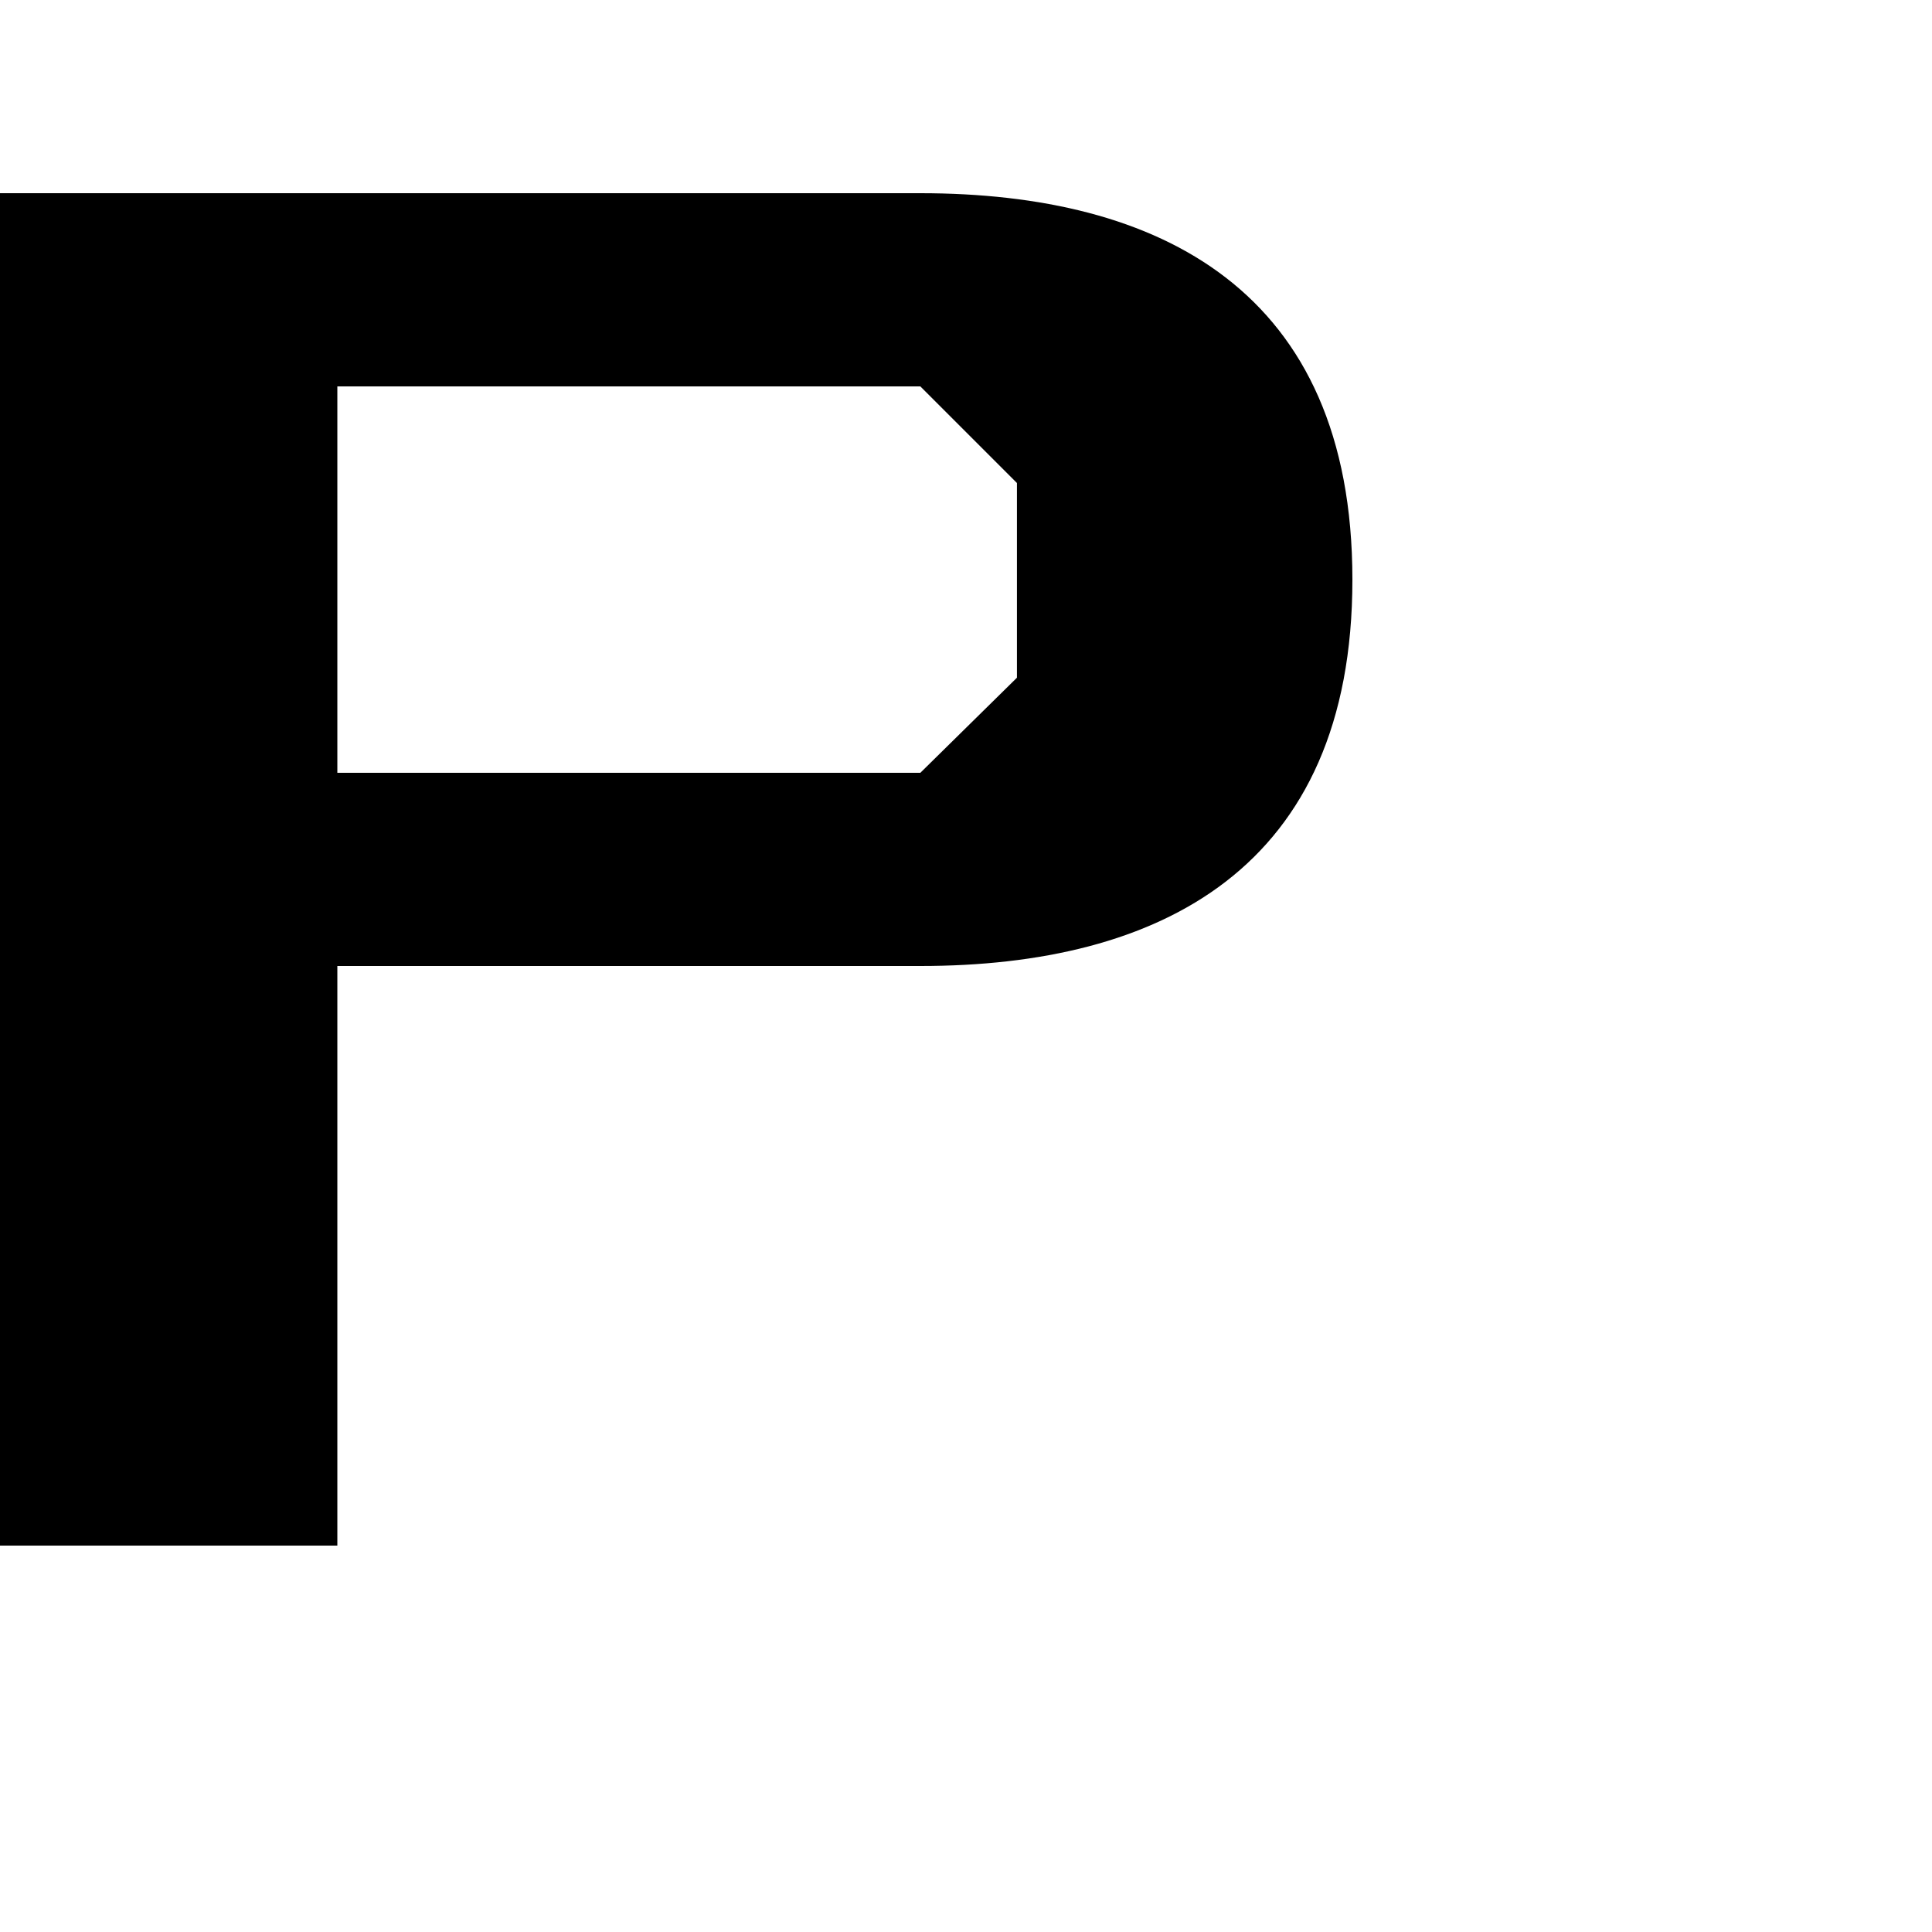 <?xml version="1.0" encoding="UTF-8" standalone="no"?>
<!-- Created with Inkscape (http://www.inkscape.org/) -->

<svg
   height="1024"
   width="1024"
   sodipodi:docname="_u0050_P.svg"
   version="1.1"
   id="svg4375"
   viewBox="0 0 1024 1024"
   inkscape:version="1.2.2 (732a01da63, 2022-12-09)"
   xml:space="preserve"
   xmlns:inkscape="http://www.inkscape.org/namespaces/inkscape"
   xmlns:sodipodi="http://sodipodi.sourceforge.net/DTD/sodipodi-0.dtd"
   xmlns="http://www.w3.org/2000/svg"
   xmlns:svg="http://www.w3.org/2000/svg"
   xmlns:rdf="http://www.w3.org/1999/02/22-rdf-syntax-ns#"
   xmlns:cc="http://creativecommons.org/ns#"
   xmlns:dc="http://purl.org/dc/elements/1.1/"><sodipodi:namedview
     id="base"
     pagecolor="#ffffff"
     bordercolor="#000000"
     borderopacity="0.3"
     inkscape:pageopacity="0.0"
     inkscape:pageshadow="2"
     inkscape:zoom="1"
     inkscape:cx="795"
     inkscape:cy="542.5"
     inkscape:document-units="px"
     inkscape:current-layer="layer1"
     showgrid="false"
     showguides="true"
     inkscape:window-width="2560"
     inkscape:window-height="1361"
     inkscape:window-x="-9"
     inkscape:window-y="136"
     inkscape:window-maximized="1"
     showborder="true"
     inkscape:showpageshadow="false"
     inkscape:pagecheckerboard="0"
     inkscape:deskcolor="#d1d1d1"
     inkscape:lockguides="true"><sodipodi:guide
       id="guide_baseline"
       inkscape:label="baseline"
       position="-100,204.8"
       orientation="0,1"
       inkscape:locked="true"
       inkscape:color="rgb(165,29,45)" /><sodipodi:guide
       id="guide_ascender"
       inkscape:label="ascender"
       position="-100,1024"
       orientation="0,1"
       inkscape:locked="true"
       inkscape:color="rgb(0,134,229)" /><sodipodi:guide
       id="guide_caps"
       inkscape:label="1/10 CAPS"
       position="-100,921.6"
       orientation="0,1"
       inkscape:locked="true"
       inkscape:color="rgb(165,29,45)" /><sodipodi:guide
       id="guide_xheight"
       inkscape:label="xheight"
       position="-100,716.8"
       orientation="0,1"
       inkscape:locked="true"
       inkscape:color="rgb(165,29,45)" /><sodipodi:guide
       id="guide_descender"
       inkscape:label="descender"
       position="-100,0"
       orientation="0,1"
       inkscape:locked="true"
       inkscape:color="rgb(0,134,229)" /><sodipodi:guide
       position="204.8,1049"
       orientation="-1,0"
       id="guide4387"
       inkscape:locked="true"
       inkscape:label="204.8"
       inkscape:color="rgb(0,134,229)" /><sodipodi:guide
       position="409.6,1049"
       orientation="-1,0"
       id="guide4389"
       inkscape:locked="true"
       inkscape:label="409.6"
       inkscape:color="rgb(0,134,229)" /><sodipodi:guide
       position="-100,819.2"
       orientation="0,1"
       id="guide4391"
       inkscape:locked="true"
       inkscape:label="2/10"
       inkscape:color="rgb(38,162,105)" /><sodipodi:guide
       position="-100,614.4"
       orientation="0,1"
       id="guide4393"
       inkscape:locked="true"
       inkscape:label="4/10"
       inkscape:color="rgb(38,162,105)" /><sodipodi:guide
       position="-100,512"
       orientation="0,1"
       id="guide4395"
       inkscape:locked="true"
       inkscape:label="5/10"
       inkscape:color="rgb(38,162,105)" /><sodipodi:guide
       position="-100,409.6"
       orientation="0,1"
       id="guide4397"
       inkscape:locked="true"
       inkscape:label="6/10"
       inkscape:color="rgb(38,162,105)" /><sodipodi:guide
       position="-100,307.2"
       orientation="0,1"
       id="guide4399"
       inkscape:locked="true"
       inkscape:label="7/10"
       inkscape:color="rgb(38,162,105)" /><sodipodi:guide
       position="-100,102.4"
       orientation="0,1"
       id="guide4401"
       inkscape:locked="true"
       inkscape:label="1/10"
       inkscape:color="rgb(38,162,105)" /><sodipodi:guide
       position="614.4,1049"
       orientation="-1,0"
       id="guide4403"
       inkscape:locked="true"
       inkscape:label="614.4"
       inkscape:color="rgb(0,134,229)" /><sodipodi:guide
       position="819.2,1049"
       orientation="-1,0"
       id="guide4405"
       inkscape:locked="true"
       inkscape:label="819.2"
       inkscape:color="rgb(0,134,229)" /><sodipodi:guide
       position="1024,1049"
       orientation="-1,0"
       id="guide4407"
       inkscape:locked="true"
       inkscape:label="1024"
       inkscape:color="rgb(0,134,229)" /><sodipodi:guide
       position="-100,871.4"
       orientation="0,1"
       id="guide8061"
       inkscape:locked="true"
       inkscape:label="1.5/10"
       inkscape:color="rgb(0,134,229)" /><sodipodi:guide
       position="-100,256"
       orientation="0,1"
       id="guide8063"
       inkscape:locked="true"
       inkscape:label="7.5/10"
       inkscape:color="rgb(143,240,164)" /><sodipodi:guide
       position="102.4,1049"
       orientation="-1,0"
       id="guide8093"
       inkscape:locked="true"
       inkscape:label="102.4"
       inkscape:color="rgb(0,134,229)" /><sodipodi:guide
       position="307.2,1049"
       orientation="-1,0"
       id="guide8095"
       inkscape:locked="true"
       inkscape:label="307.2"
       inkscape:color="rgb(0,134,229)" /><sodipodi:guide
       position="512,1049"
       orientation="-1,0"
       id="guide8099"
       inkscape:locked="true"
       inkscape:label="512"
       inkscape:color="rgb(0,134,229)" /><sodipodi:guide
       position="716.8,1049"
       orientation="-1,0"
       id="guide8101"
       inkscape:locked="true"
       inkscape:label="716.8"
       inkscape:color="rgb(0,134,229)" /><sodipodi:guide
       position="921.6,1049"
       orientation="-1,0"
       id="guide8167"
       inkscape:locked="true"
       inkscape:label="921.6"
       inkscape:color="rgb(0,134,229)" /><sodipodi:guide
       position="-100,768"
       orientation="0,1"
       id="guide8258"
       inkscape:locked="true"
       inkscape:label=""
       inkscape:color="rgb(229,165,10)" /><sodipodi:guide
       position="153.6,1074"
       orientation="-1,0"
       id="guide8297"
       inkscape:locked="true"
       inkscape:label=""
       inkscape:color="rgb(0,134,229)" /><sodipodi:guide
       position="-100,564"
       orientation="0,1"
       id="guide8299"
       inkscape:locked="true"
       inkscape:label=""
       inkscape:color="rgb(0,134,229)" /><sodipodi:guide
       position="-100,665.6"
       orientation="0,1"
       id="guide8301"
       inkscape:locked="true"
       inkscape:label=""
       inkscape:color="rgb(0,134,229)" /><sodipodi:guide
       position="358.4,1074"
       orientation="-1,0"
       id="guide8303"
       inkscape:locked="true"
       inkscape:label=""
       inkscape:color="rgb(0,134,229)" /><sodipodi:guide
       position="-100,460.8"
       orientation="0,1"
       id="guide8344"
       inkscape:locked="true"
       inkscape:label=""
       inkscape:color="rgb(0,134,229)" /><sodipodi:guide
       position="-100,358.4"
       orientation="0,1"
       id="guide8346"
       inkscape:locked="true"
       inkscape:label=""
       inkscape:color="rgb(0,134,229)" /><sodipodi:guide
       position="0,1049"
       orientation="-1,0"
       id="guide9752"
       inkscape:locked="true"
       inkscape:label="0"
       inkscape:color="rgb(0,134,229)" /><sodipodi:guide
       position="256,1074"
       orientation="-1,0"
       id="guide11115"
       inkscape:locked="true"
       inkscape:label=""
       inkscape:color="rgb(0,134,229)" /><sodipodi:guide
       position="563.2,1074"
       orientation="-1,0"
       id="guide11117"
       inkscape:locked="true"
       inkscape:label=""
       inkscape:color="rgb(0,134,229)" /><sodipodi:guide
       position="665.6,1074"
       orientation="-1,0"
       id="guide12436"
       inkscape:locked="true"
       inkscape:label=""
       inkscape:color="rgb(0,134,229)" /><sodipodi:guide
       position="460.8,1074"
       orientation="-1,0"
       id="guide12704"
       inkscape:locked="true"
       inkscape:label=""
       inkscape:color="rgb(0,134,229)" /><sodipodi:guide
       position="-100,153.6"
       orientation="0,1"
       id="guide13358"
       inkscape:locked="true"
       inkscape:label="8.5/10"
       inkscape:color="rgb(0,134,229)" /><sodipodi:guide
       position="-100,128"
       orientation="0,1"
       id="guide13360"
       inkscape:locked="true"
       inkscape:label=""
       inkscape:color="rgb(0,134,229)" /><sodipodi:guide
       position="-100,51.2"
       orientation="0,1"
       id="guide30306"
       inkscape:locked="true"
       inkscape:label=""
       inkscape:color="rgb(0,134,229)" /><sodipodi:guide
       position="51.2,1074"
       orientation="-1,0"
       id="guide417"
       inkscape:locked="true"
       inkscape:label=""
       inkscape:color="rgb(0,134,229)" /><sodipodi:guide
       position="768,1074"
       orientation="-1,0"
       id="guide615"
       inkscape:locked="true"
       inkscape:label=""
       inkscape:color="rgb(0,134,229)" /><sodipodi:guide
       position="-100,972.8"
       orientation="0,1"
       id="guide9421"
       inkscape:locked="true"
       inkscape:label=""
       inkscape:color="rgb(0,134,229)" /></sodipodi:namedview><defs
     id="defs4"><linearGradient
       id="linearGradient8000"
       inkscape:swatch="solid"><stop
         style="stop-color:#000000;stop-opacity:1;"
         offset="0"
         id="stop7998" /></linearGradient><clipPath
       clipPathUnits="userSpaceOnUse"
       id="clipPath6029"><g
         inkscape:label="Clip"
         id="use6031" /></clipPath></defs><g
     id="layer1"
     inkscape:groupmode="layer"
     inkscape:label="Layer 1"
     style="display:inline"><path
       id="path13700"
       style="display:inline;fill:#000000;stroke:none"
       d="m 178.8,409.6 309,0 51.2,-50.4 V 256 l -51.2,-51.2 -309,0 z M 0,819.2 V 102.4 l 487.8,0 c 126.6,0 229,51.2 229,204.8 0,153.6 -102.4,204.8 -229,204.8 l -309,0 v 307.2 z"
       sodipodi:nodetypes="ccccccccccccccc" /></g></svg>
